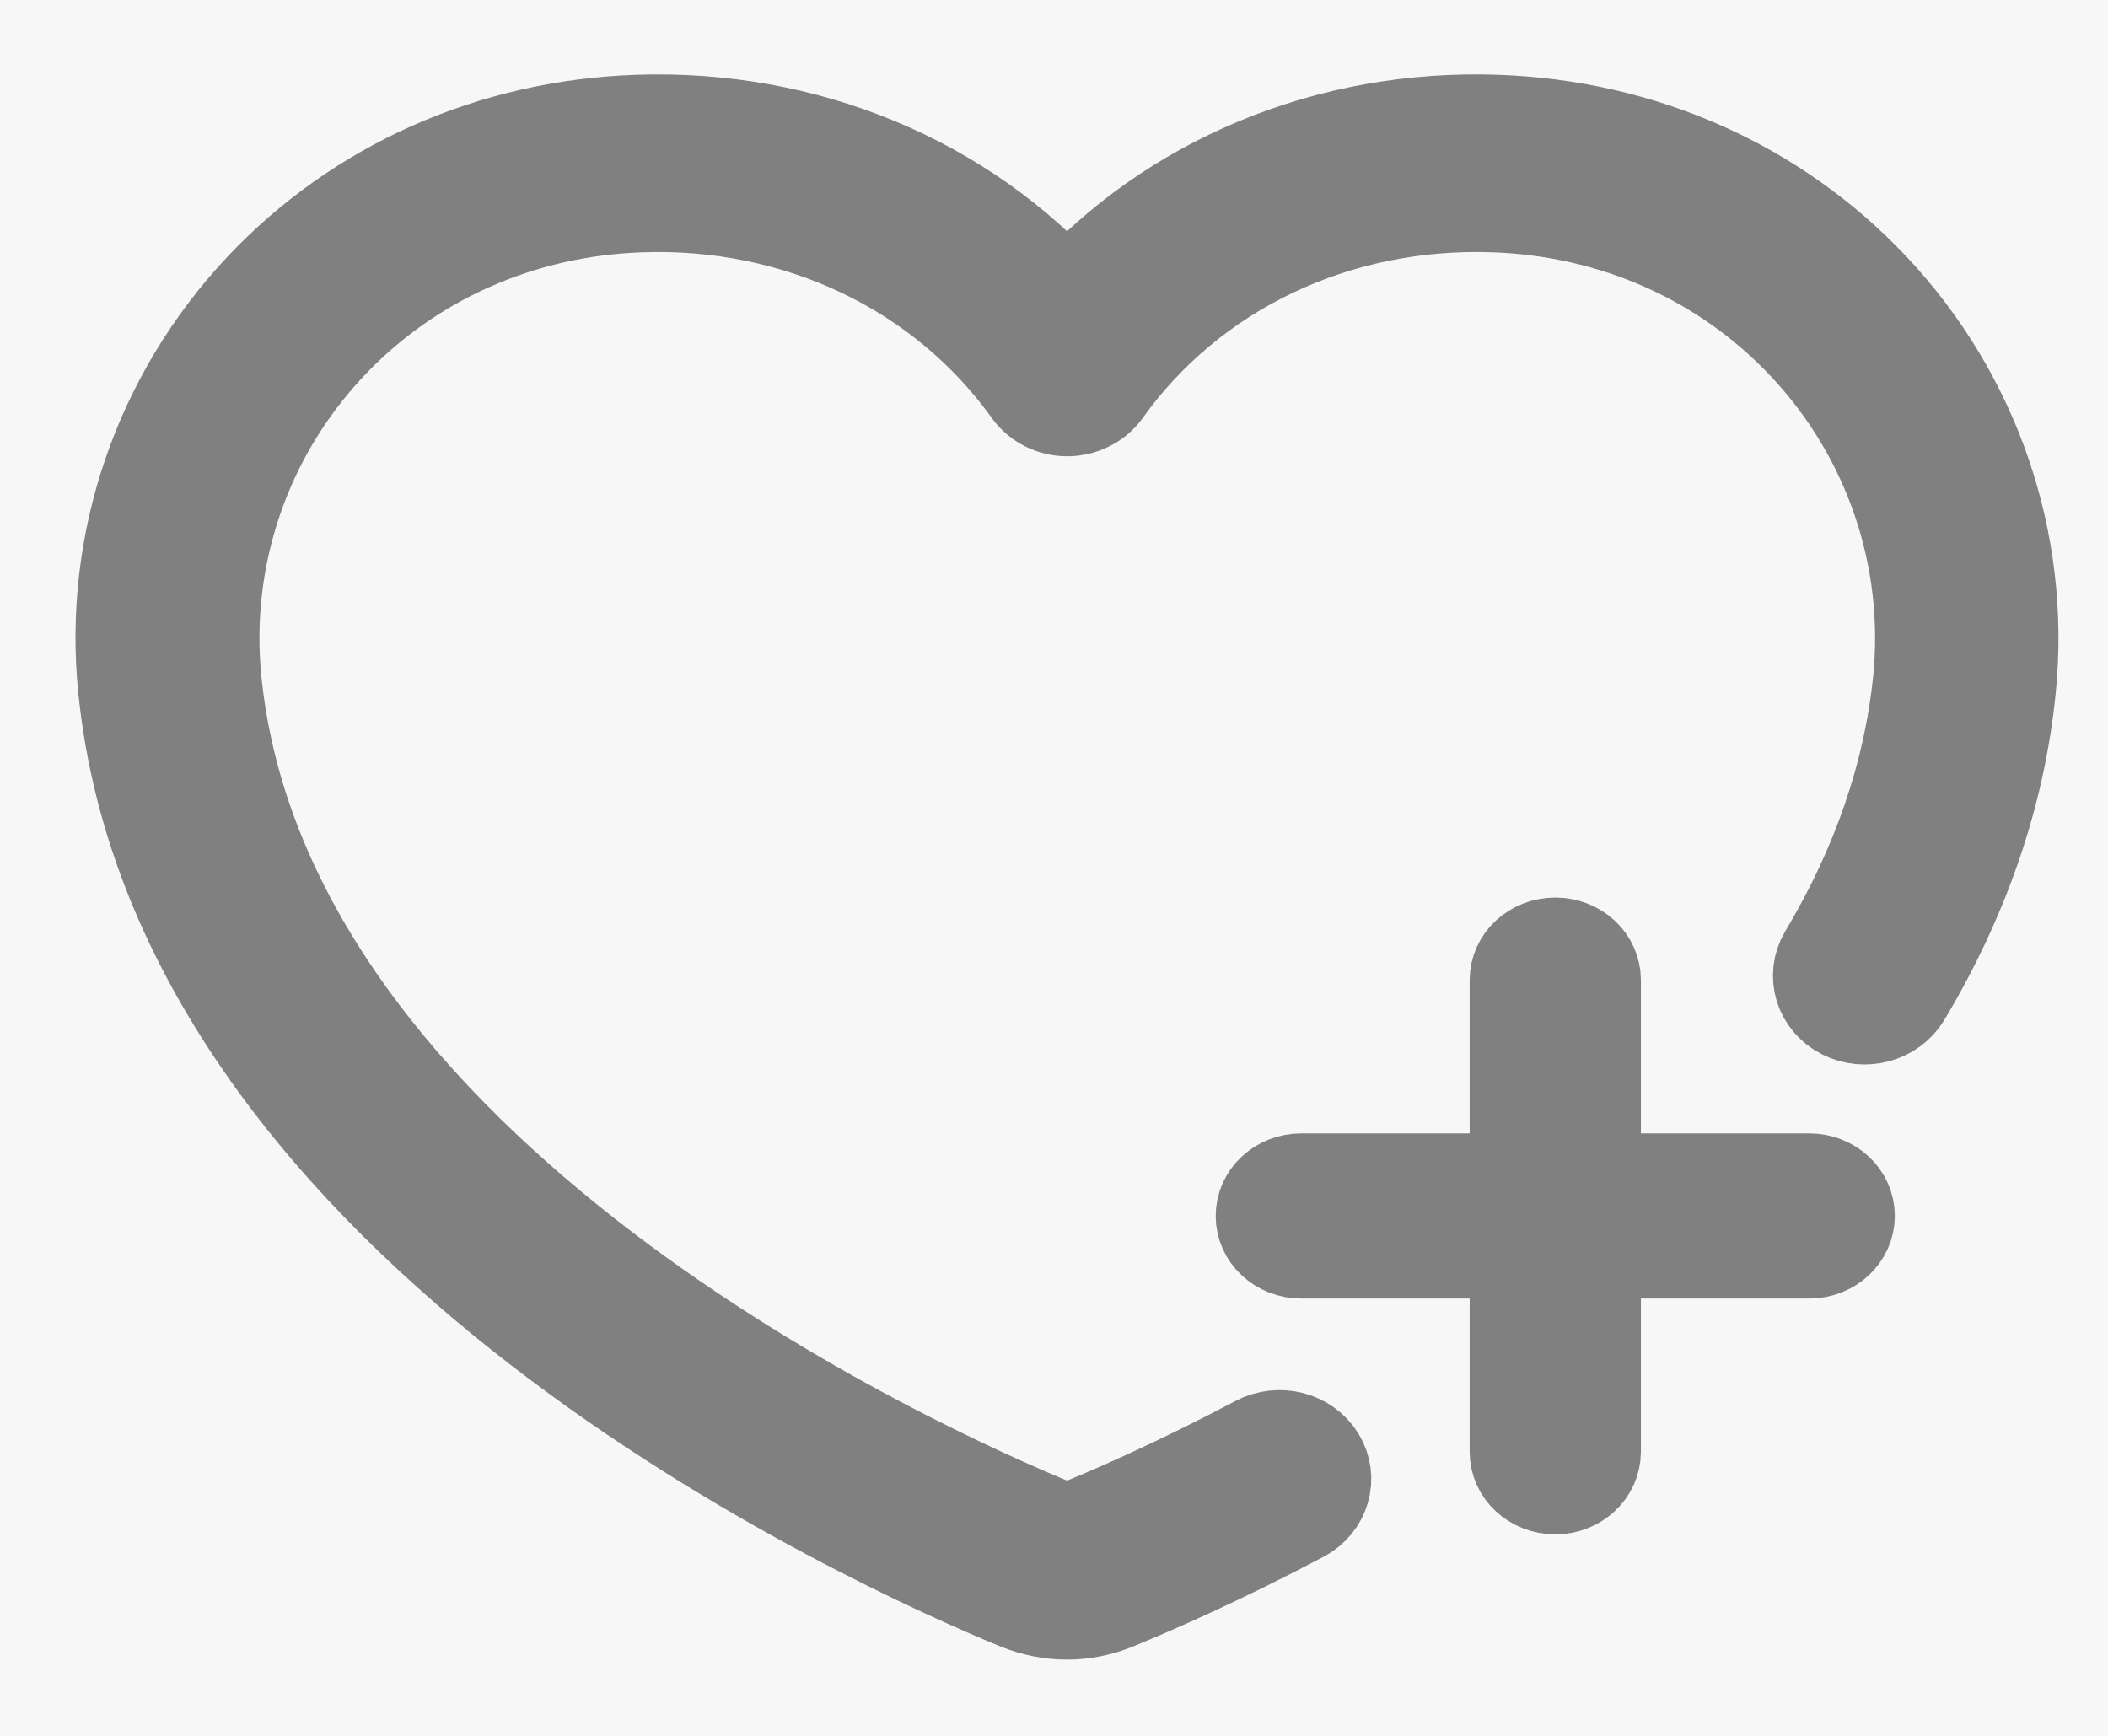 <?xml version="1.0" encoding="UTF-8"?>
<svg width="17px" height="14px" viewBox="0 0 17 14" version="1.1" xmlns="http://www.w3.org/2000/svg" xmlns:xlink="http://www.w3.org/1999/xlink">
    <!-- Generator: Sketch 58 (84663) - https://sketch.com -->
    <title>添加孩子图标</title>
    <desc>Created with Sketch.</desc>
    <g id="熊小武" stroke="none" stroke-width="1" fill="none" fill-rule="evenodd">
        <g id="我的备份-7" transform="translate(-101, -262)">
            <rect fill="#F7F7F7" x="0" y="0" width="375" height="747"></rect>
            <g id="编组-27" transform="translate(101, 259)" fill="#4D4D4D" fill-rule="nonzero" opacity="0.701" stroke="#4D4D4D">
                <g id="添加孩子" transform="translate(0, 3)">
                    <path d="M8.605,12.985 C8.476,12.985 8.344,12.959 8.22,12.909 C7.098,12.448 1.475,9.926 1.03,5.554 C0.909,4.38 1.311,3.209 2.129,2.341 C2.904,1.52 3.972,1.045 5.137,1.003 C6.488,0.955 7.755,1.484 8.605,2.435 C9.457,1.484 10.723,0.954 12.073,1.003 C13.238,1.045 14.306,1.52 15.081,2.341 C15.899,3.209 16.299,4.38 16.18,5.554 C16.095,6.397 15.811,7.228 15.336,8.022 C15.243,8.175 15.036,8.23 14.873,8.146 C14.709,8.062 14.65,7.87 14.74,7.717 C15.169,6.999 15.426,6.253 15.504,5.496 C15.606,4.493 15.265,3.496 14.57,2.758 C13.92,2.068 13.025,1.669 12.049,1.635 C10.772,1.59 9.594,2.152 8.89,3.139 C8.827,3.226 8.72,3.28 8.607,3.28 C8.492,3.28 8.387,3.226 8.324,3.139 C7.618,2.152 6.44,1.59 5.165,1.635 C4.189,1.669 3.294,2.068 2.643,2.758 C1.948,3.496 1.608,4.493 1.71,5.496 C2.117,9.514 7.433,11.893 8.496,12.329 C8.566,12.358 8.644,12.358 8.716,12.329 C9.034,12.199 9.54,11.975 10.15,11.653 C10.313,11.567 10.52,11.618 10.614,11.771 C10.707,11.922 10.65,12.116 10.487,12.202 C9.853,12.537 9.324,12.77 8.993,12.906 C8.866,12.959 8.734,12.985 8.605,12.985 L8.605,12.985 Z" id="路径" stroke-width="0.8"></path>
                    <path d="M14.591,10.123 L10.494,10.123 C10.306,10.123 10.154,9.982 10.154,9.807 C10.154,9.632 10.306,9.491 10.494,9.491 L14.591,9.491 C14.779,9.491 14.931,9.632 14.931,9.807 C14.931,9.98 14.779,10.123 14.591,10.123 Z" id="路径" stroke-width="0.7"></path>
                    <path d="M12.543,12.025 C12.354,12.025 12.202,11.884 12.202,11.709 L12.202,7.905 C12.202,7.73 12.354,7.589 12.543,7.589 C12.731,7.589 12.883,7.73 12.883,7.905 L12.883,11.709 C12.883,11.882 12.731,12.025 12.543,12.025 Z" id="路径" stroke-width="0.7"></path>
                </g>
            </g>
        </g>
    </g>
</svg>